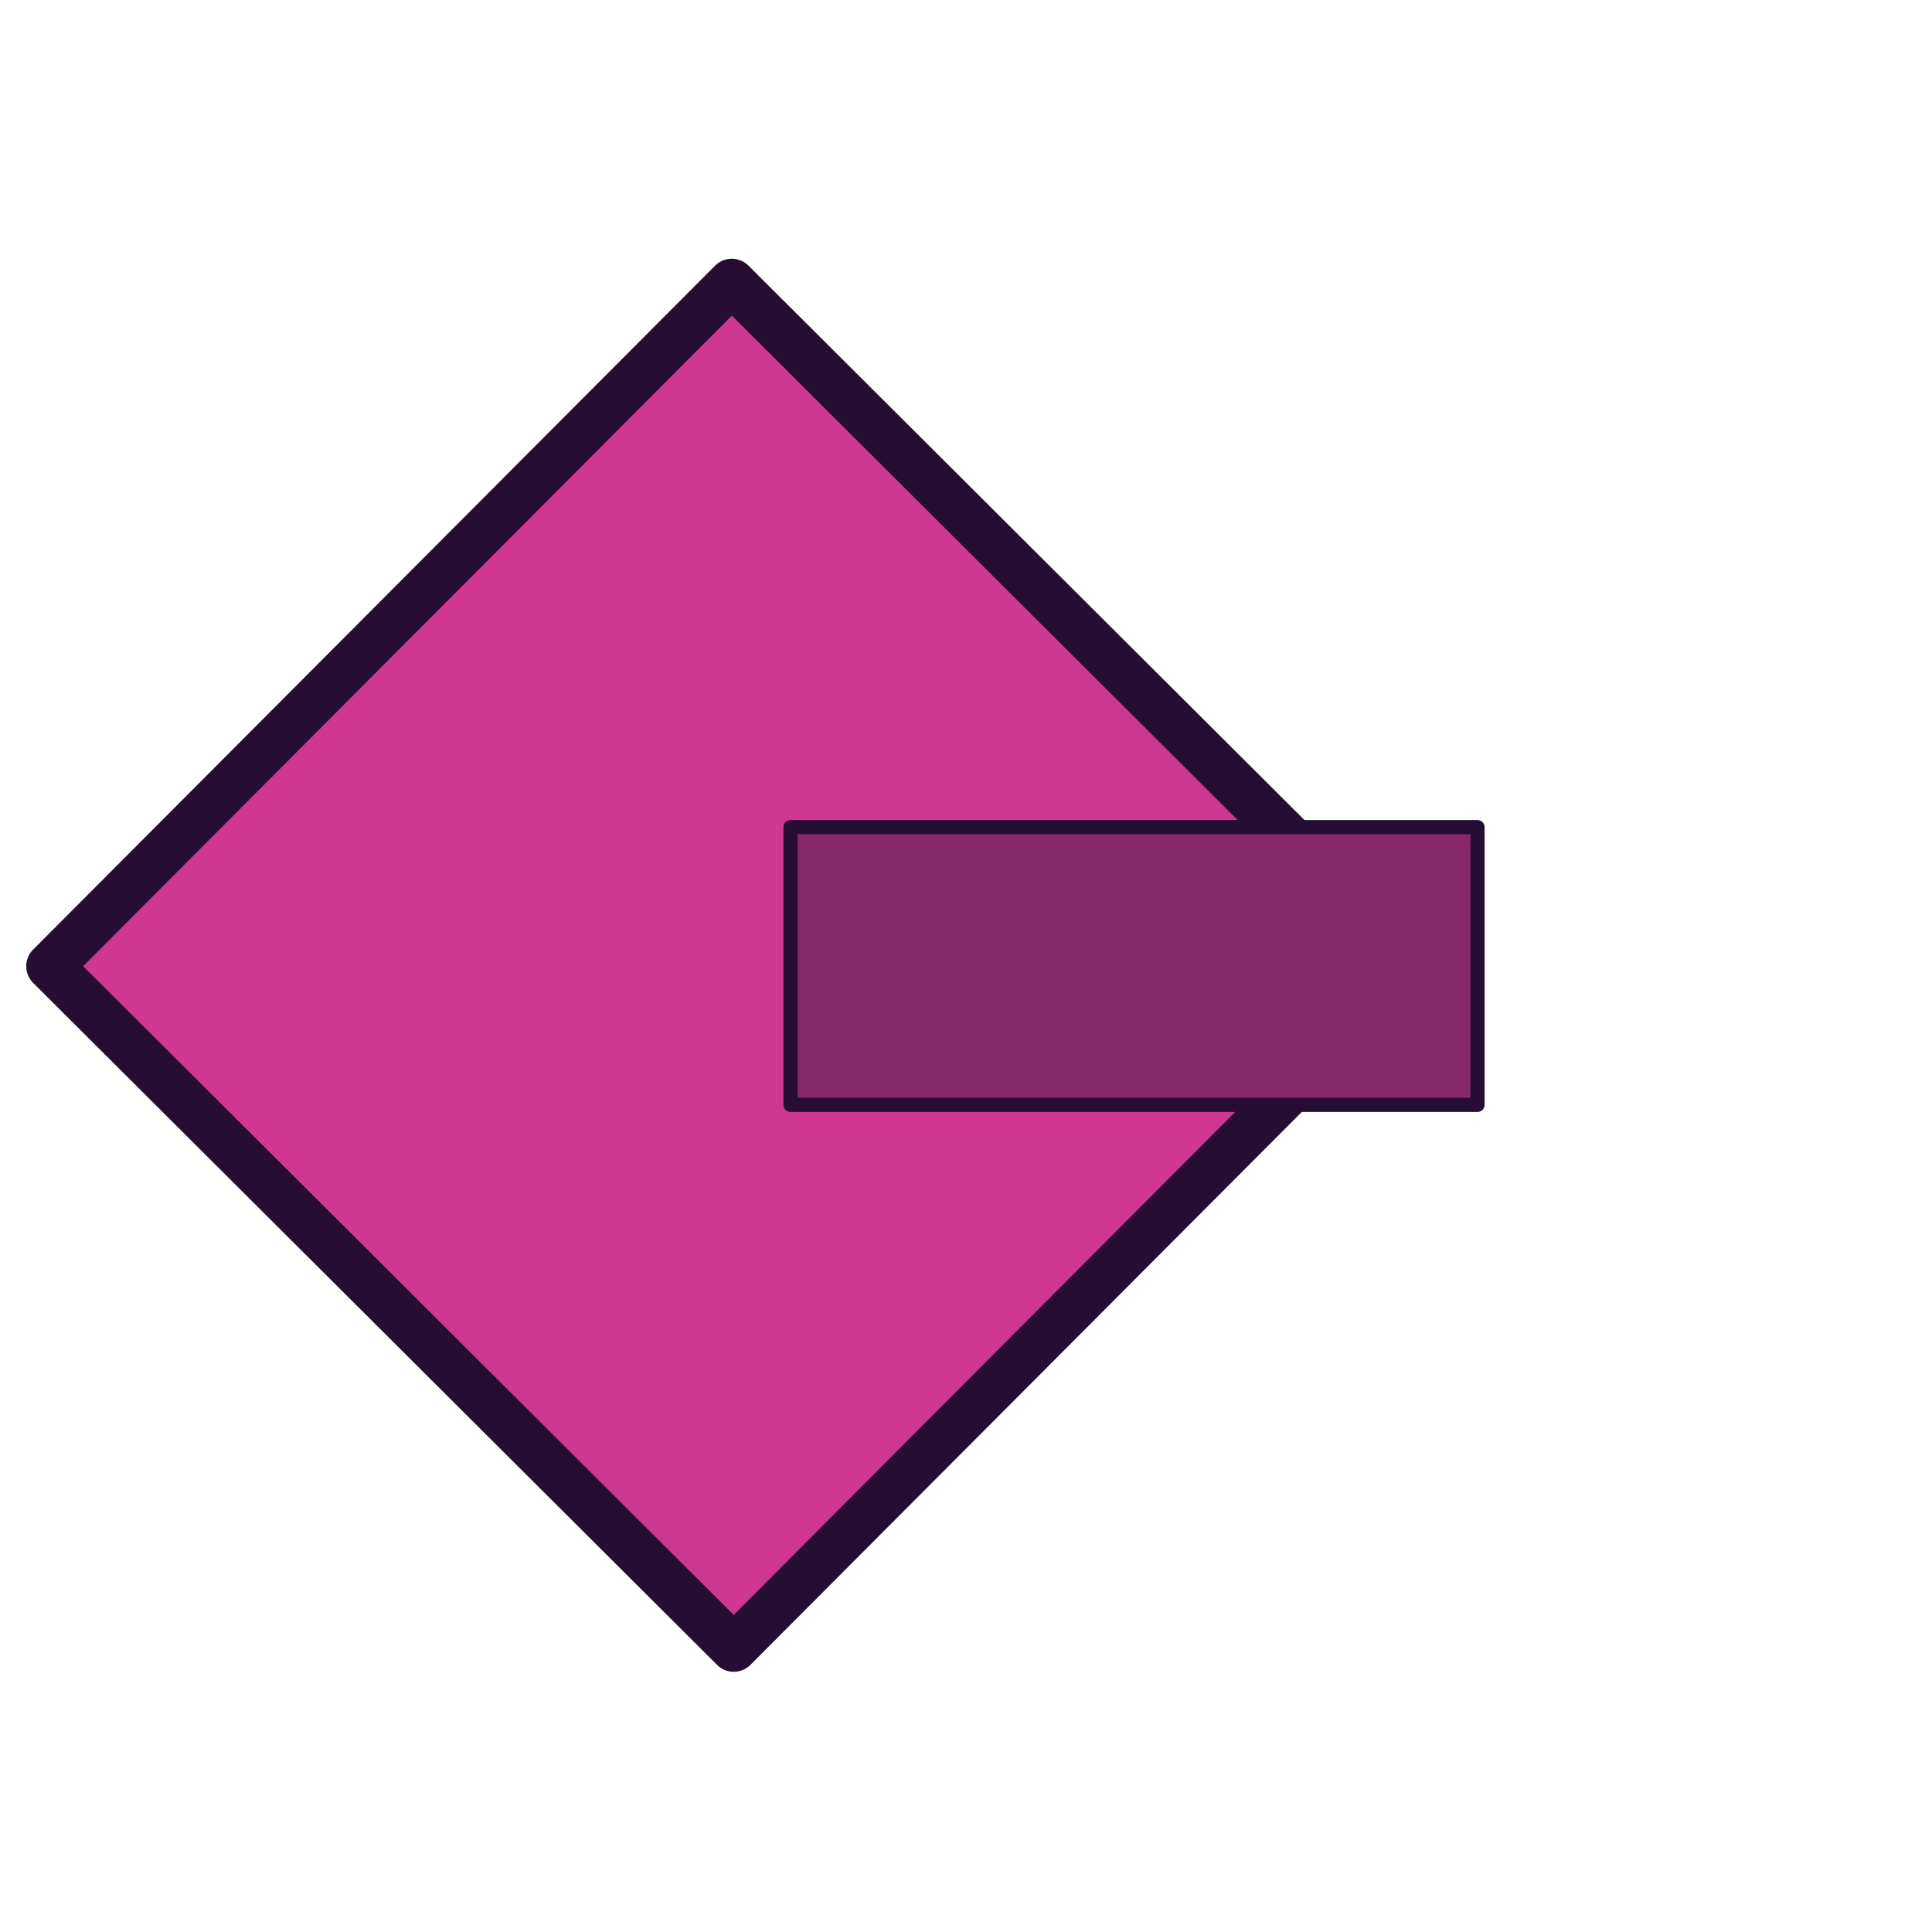 <?xml version="1.0" encoding="UTF-8" standalone="no"?>
<!DOCTYPE svg PUBLIC "-//W3C//DTD SVG 1.1//EN" "http://www.w3.org/Graphics/SVG/1.1/DTD/svg11.dtd">
<svg width="100%" height="100%" viewBox="0 0 512 512" version="1.1" xmlns="http://www.w3.org/2000/svg" xmlns:xlink="http://www.w3.org/1999/xlink" xml:space="preserve" xmlns:serif="http://www.serif.com/" style="fill-rule:evenodd;clip-rule:evenodd;stroke-linecap:round;stroke-linejoin:round;stroke-miterlimit:1.5;">
    <g id="SquareEnemy">
        <g transform="matrix(0.353,-0.354,0.354,0.353,13.199,256.062)">
            <rect x="0" y="0" width="512" height="512" style="fill:rgb(208,55,145);stroke:rgb(38,13,52);stroke-width:25px;"/>
        </g>
        <g transform="matrix(1,0,0,1,113.047,6.015)">
            <rect x="96.45" y="213.179" width="182.059" height="73.612" style="fill:rgb(135,40,106);stroke:rgb(38,13,52);stroke-width:3.75px;"/>
        </g>
    </g>
</svg>
